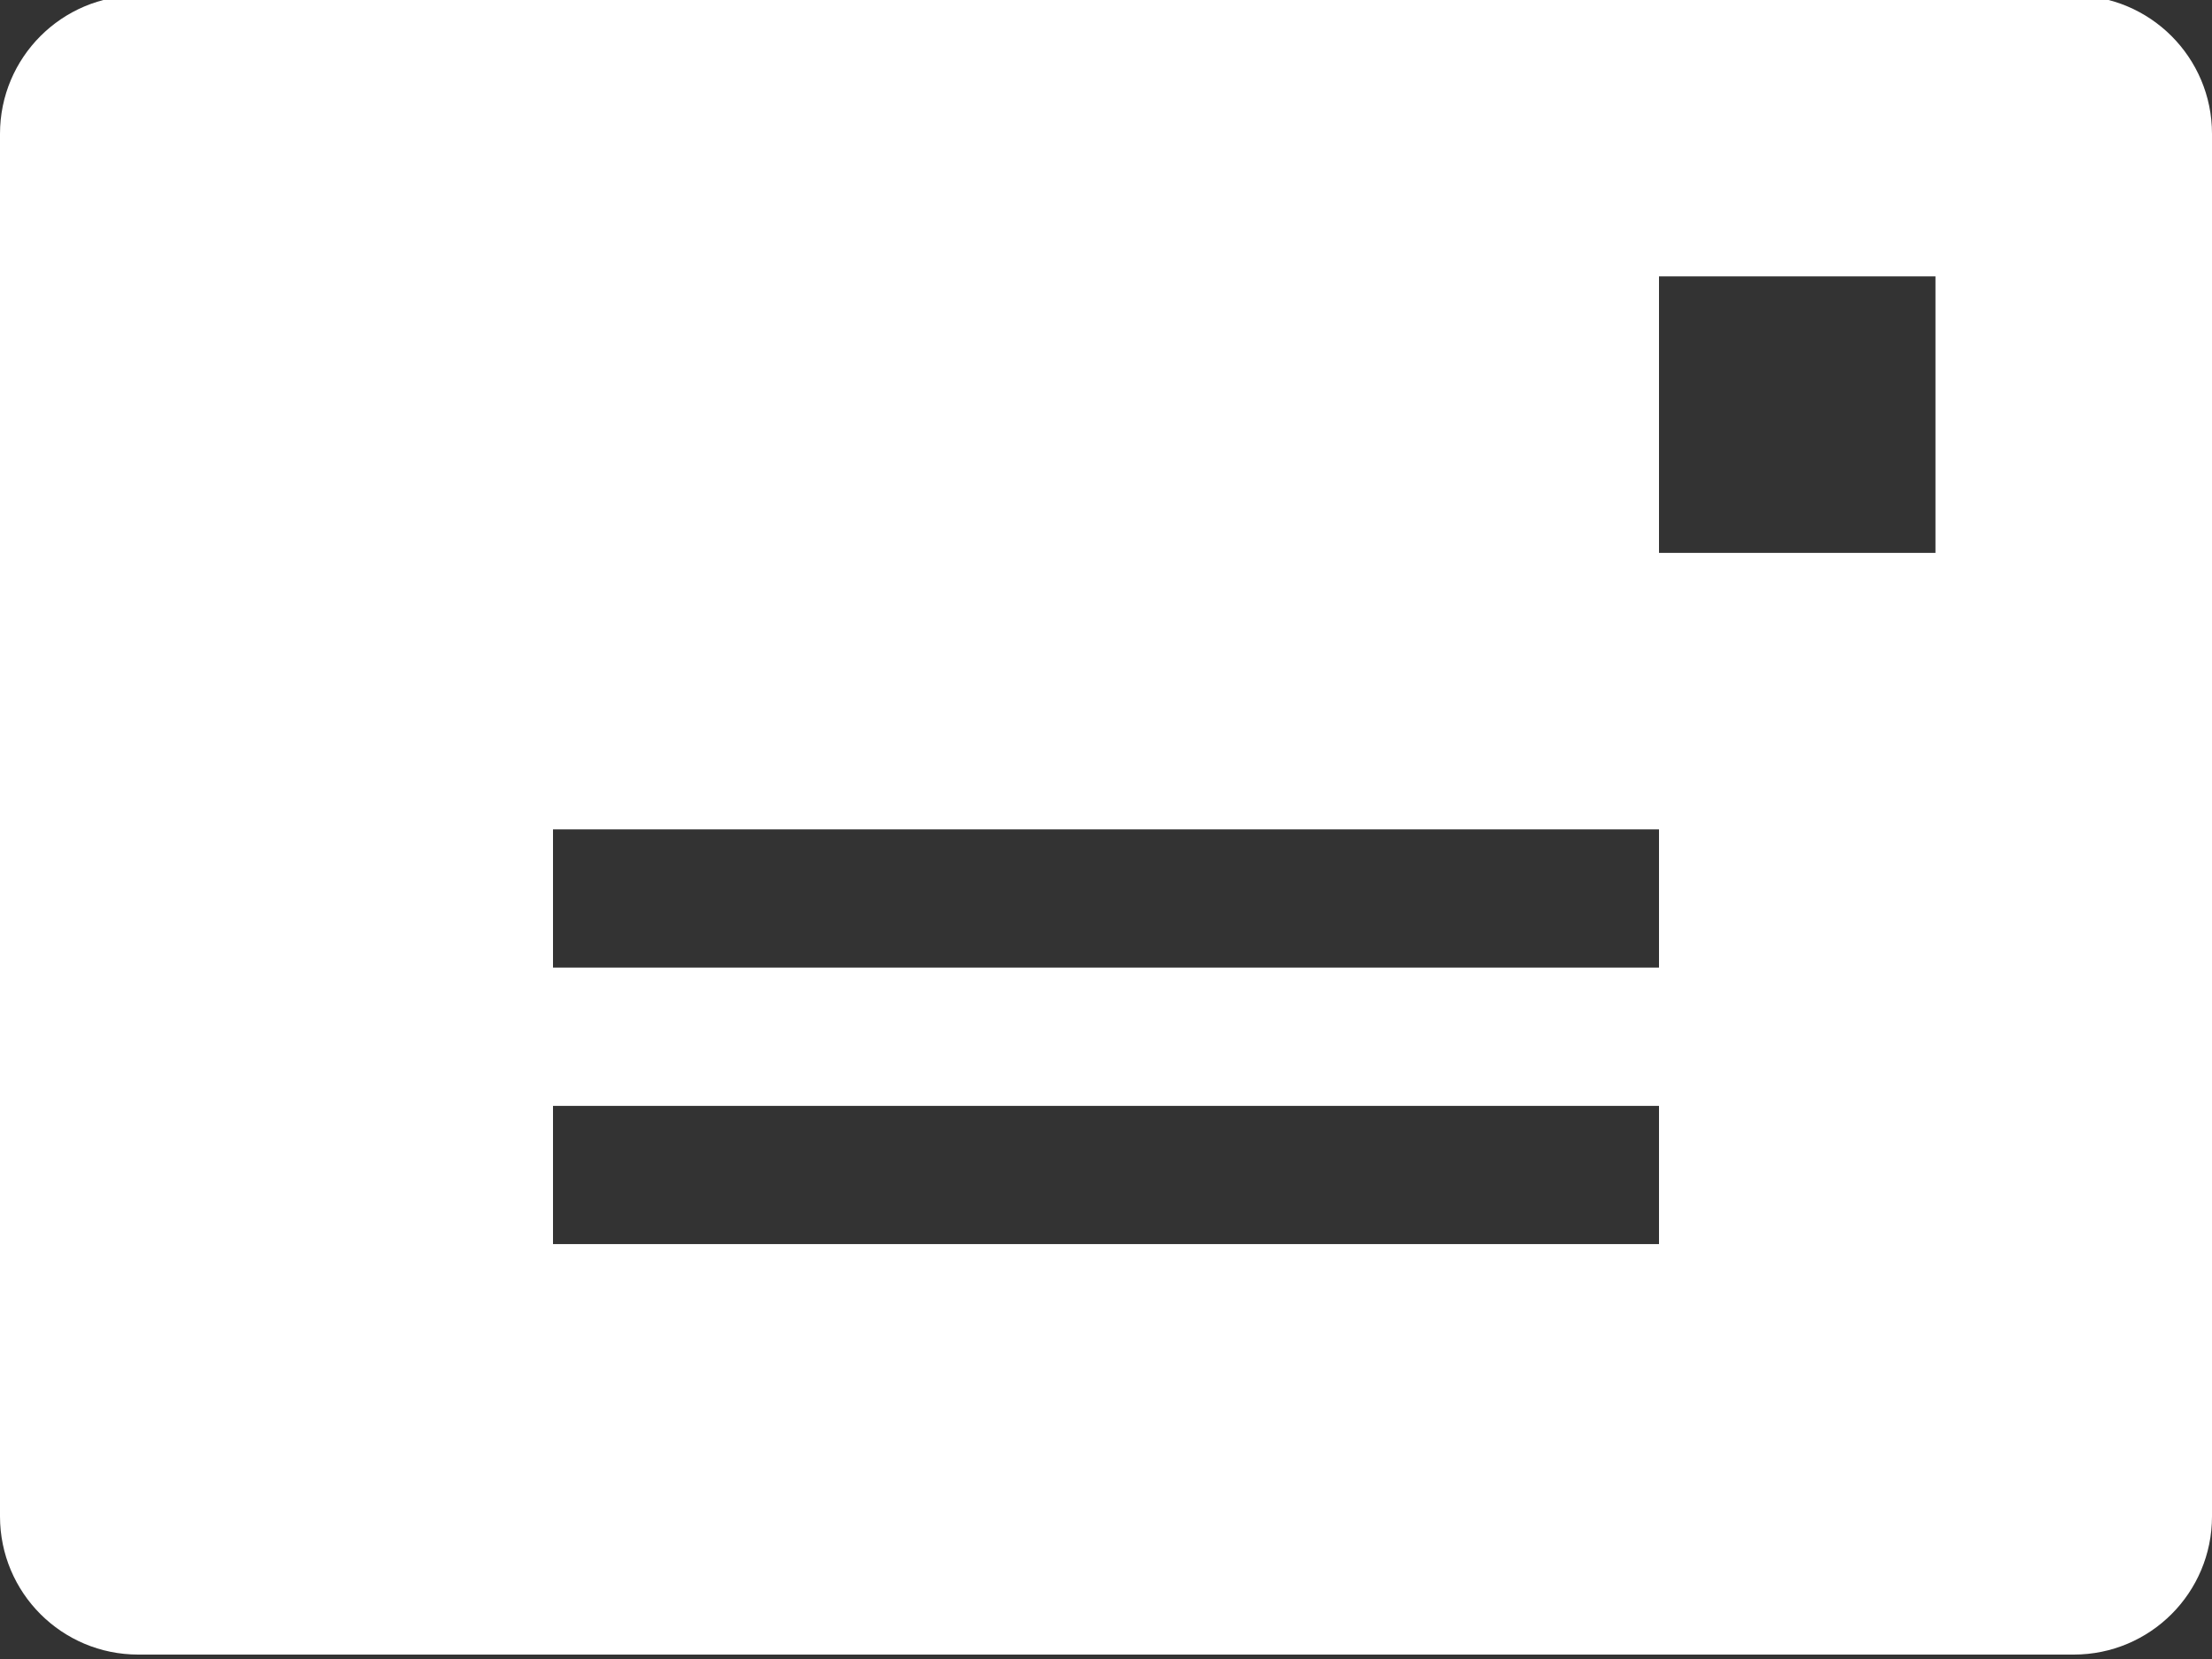 <?xml version="1.0" encoding="utf-8"?>
<!-- Generator: Adobe Illustrator 16.0.0, SVG Export Plug-In . SVG Version: 6.00 Build 0)  -->
<!DOCTYPE svg PUBLIC "-//W3C//DTD SVG 1.1//EN" "http://www.w3.org/Graphics/SVG/1.1/DTD/svg11.dtd">
<svg version="1.1" id="front_email_1_" xmlns="http://www.w3.org/2000/svg" xmlns:xlink="http://www.w3.org/1999/xlink" x="0px"
	 y="0px" width="16px" height="12px" viewBox="0 0 16 12" enable-background="new 0 0 16 12" xml:space="preserve">
<rect x="0" y="0" width="16" height="12" fill="#333333" stroke="none"/>
<g id="front_email">
	<g>
		<path fill-rule="evenodd" clip-rule="evenodd" fill="#FFFFFF" d="M15-0.032H1c-0.553,0-1,0.448-1,1v10c0,0.553,0.447,1,1,1h14
			c0.553,0,1-0.447,1-1v-10C16,0.416,15.553-0.032,15-0.032z M12,8.999H4v-1h8V8.999z M12,6.999H4v-1h8V6.999z M14,3.999h-2v-2h2
			V3.999z"/>
	</g>
</g>
</svg>
